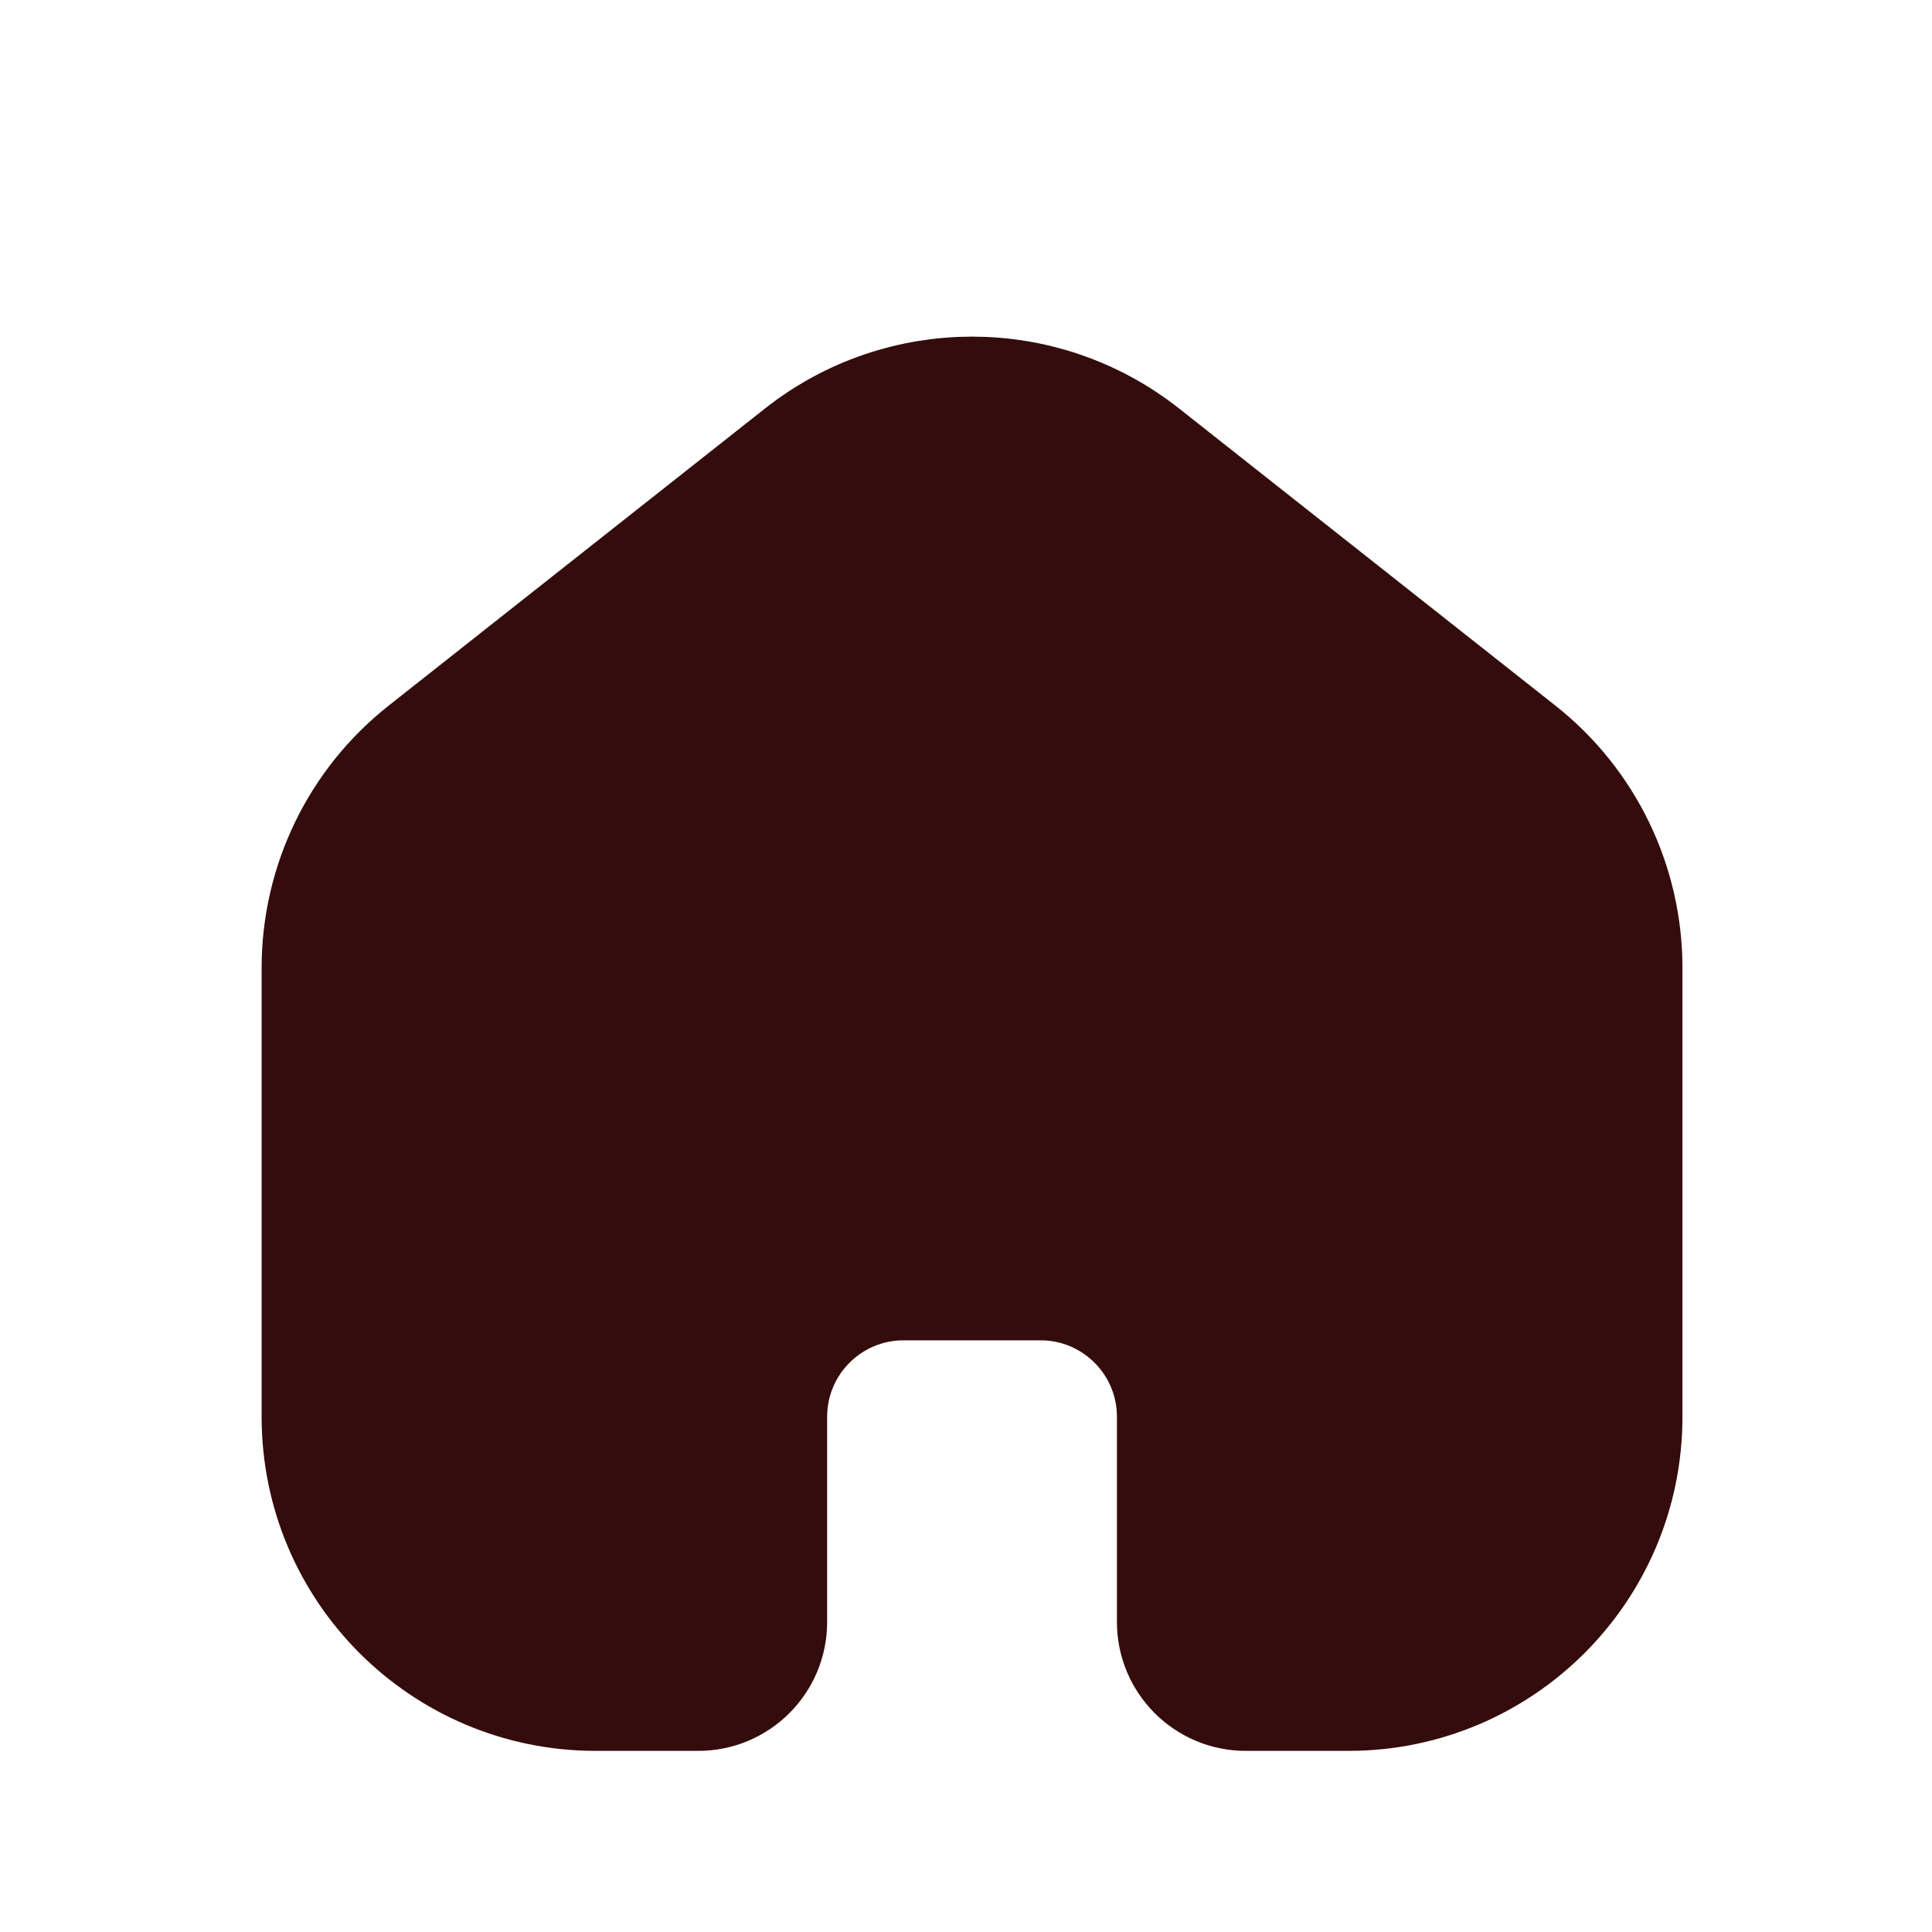 <svg width="24" height="24" viewBox="0 0 24 24" fill="none" xmlns="http://www.w3.org/2000/svg">
<path d="M4 12.023C4 10.982 4.476 9.999 5.293 9.354L9.968 5.663C11.204 4.688 12.947 4.688 14.182 5.663L18.857 9.354C19.674 9.999 20.15 10.982 20.15 12.023V17.6C20.15 19.478 18.628 21 16.75 21H15.475C15.006 21 14.625 20.619 14.625 20.15V17.6C14.625 16.661 13.864 15.9 12.925 15.9H11.225C10.286 15.9 9.525 16.661 9.525 17.6V20.15C9.525 20.619 9.144 21 8.675 21H7.4C5.522 21 4 19.478 4 17.6L4 12.023Z" fill="#340C0C" stroke="#340C0C" stroke-width="1.5"/>
</svg>
